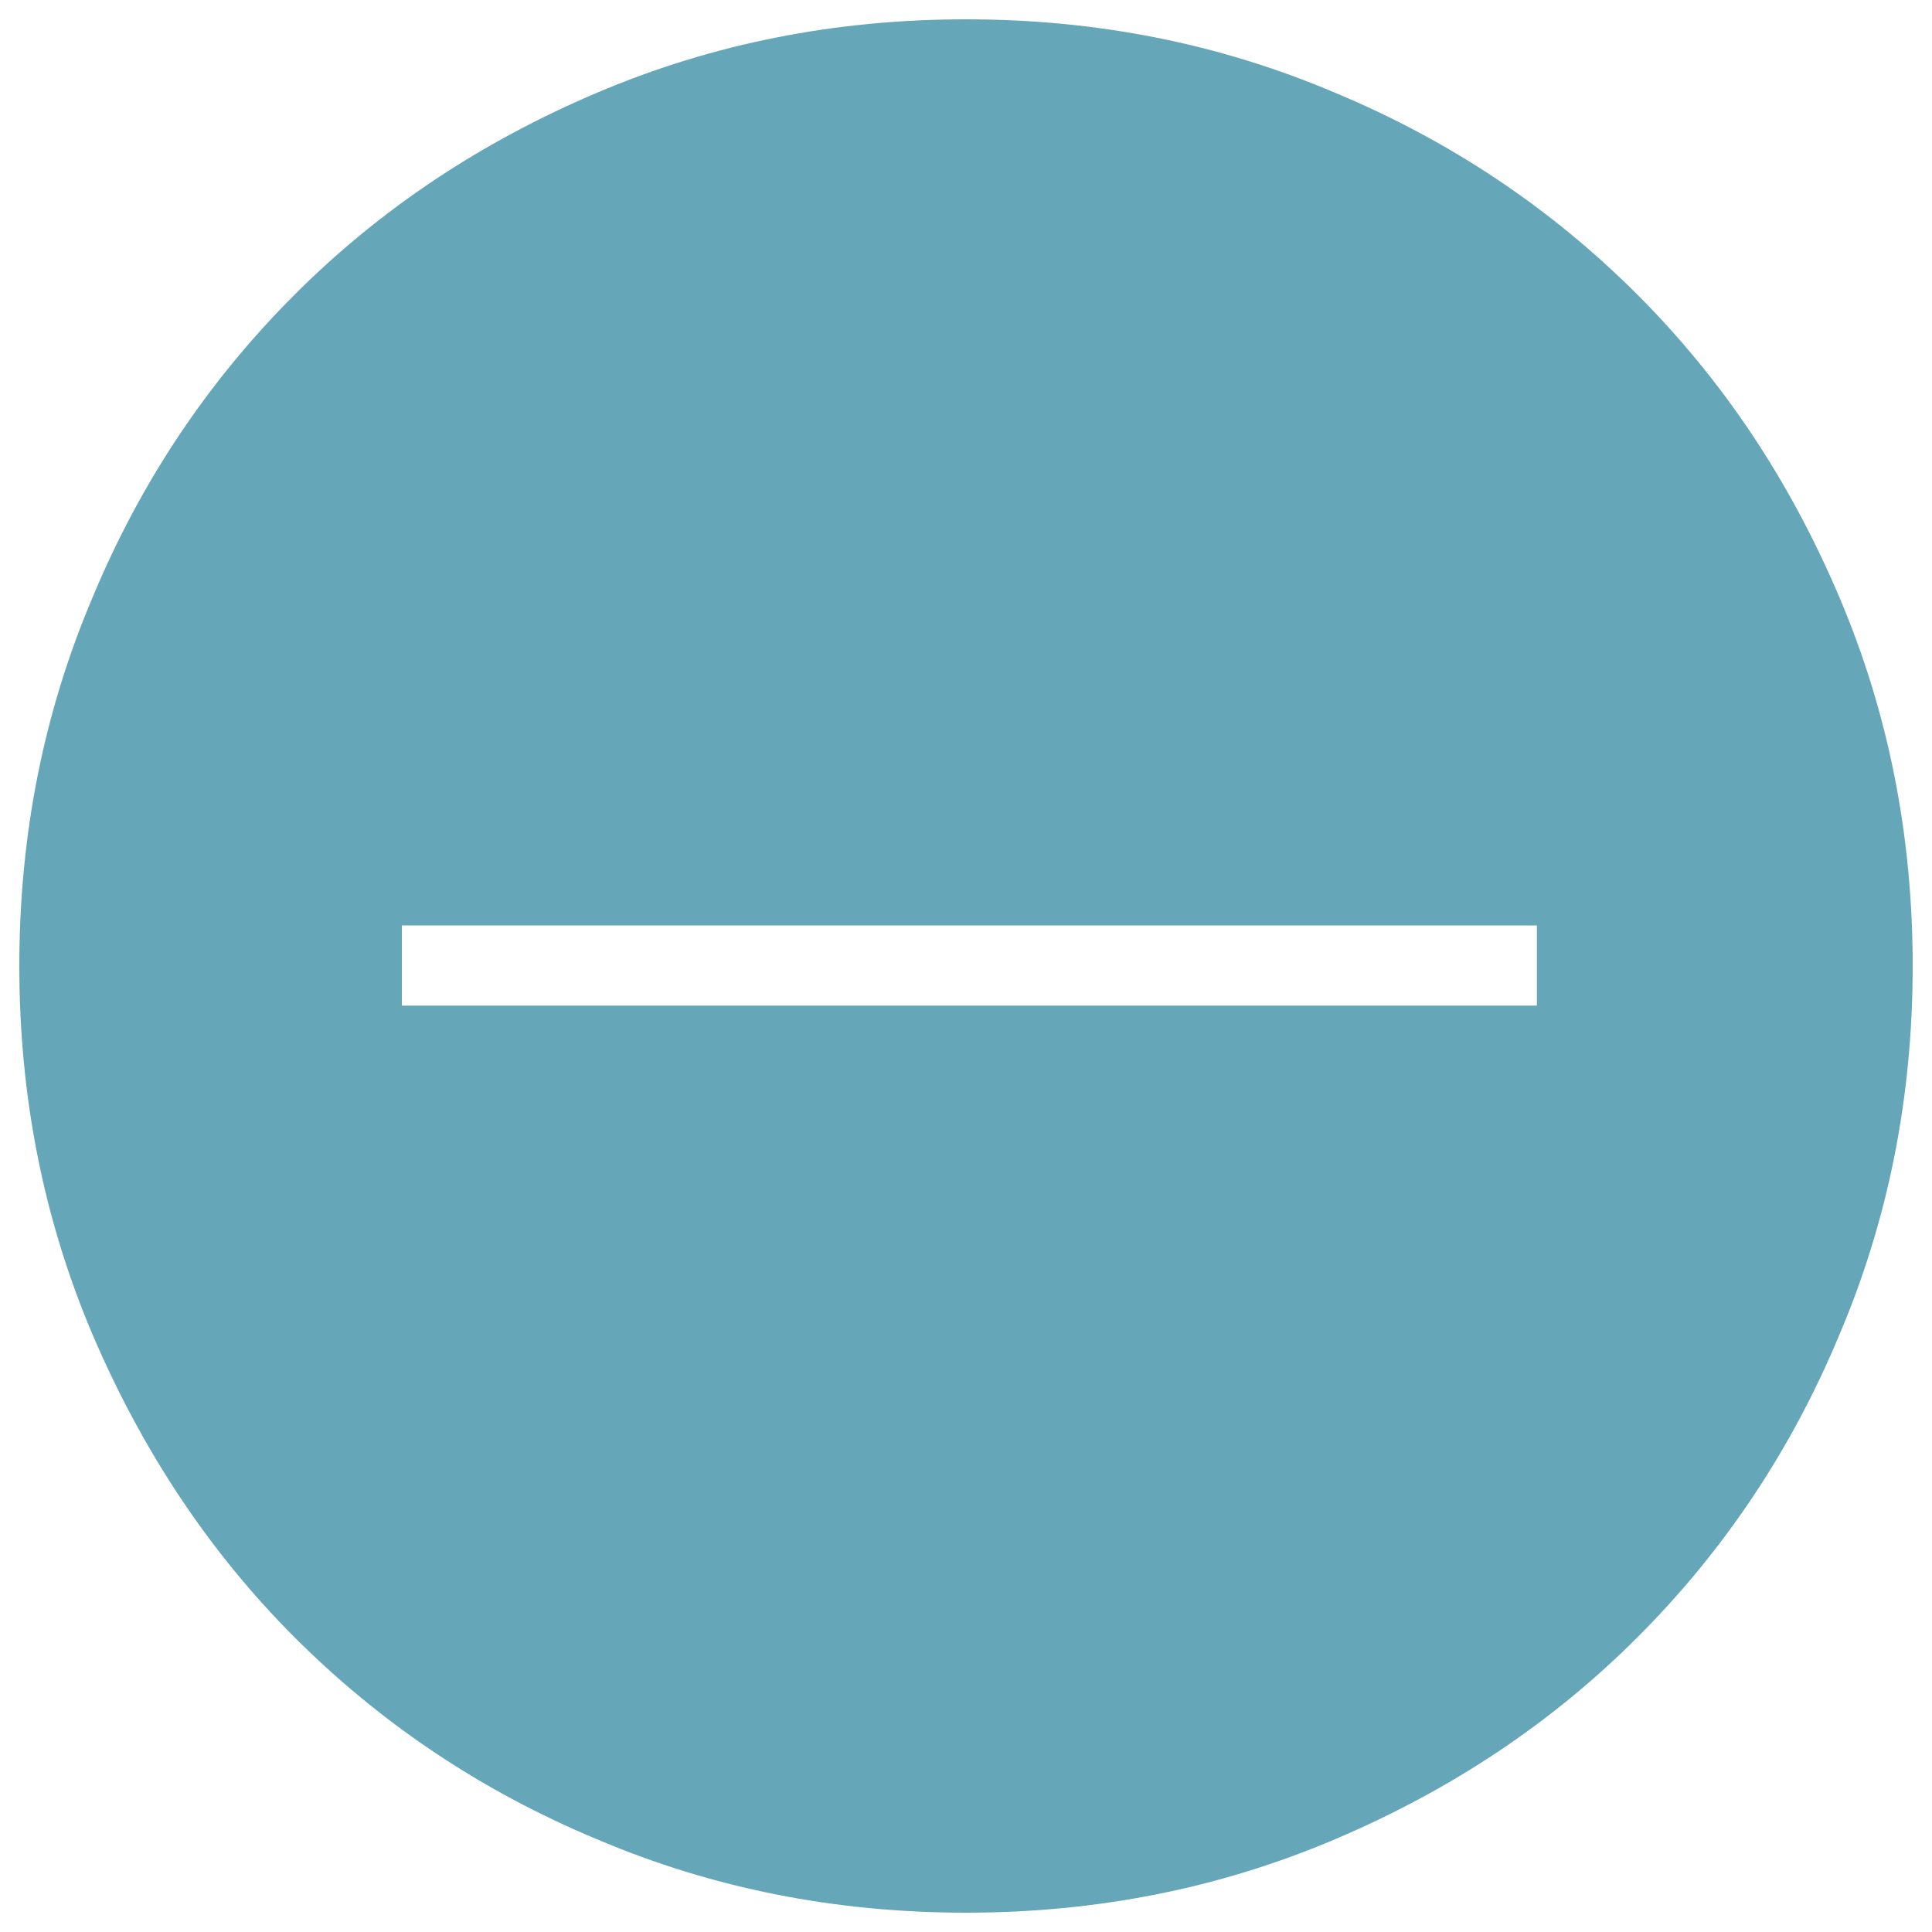 <?xml version="1.0" encoding="utf-8"?>
<!-- Generator: Adobe Illustrator 21.0.0, SVG Export Plug-In . SVG Version: 6.00 Build 0)  -->
<svg version="1.1" id="Layer_1" xmlns="http://www.w3.org/2000/svg" xmlns:xlink="http://www.w3.org/1999/xlink" x="0px" y="0px" width="200" height="200"
	 viewBox="0 0 200 200" style="enable-background:new 0 0 200 200;" xml:space="preserve">
<style type="text/css">
	.st0{fill:#65A6B8;}
</style>
<path class="st0" d="M190.4,61.8c-5.1-12-12-22.4-20.9-31.3c-8.9-8.9-19.3-15.9-31.3-20.9C126.2,4.5,113.5,2,100,2
	C86.5,2,73.8,4.5,61.8,9.6c-12,5.1-22.4,12-31.3,20.9c-8.9,8.9-15.9,19.3-20.9,31.3C4.5,73.8,2,86.5,2,100c0,13.5,2.5,26.2,7.6,38.2
	c5.1,11.9,12,22.4,20.9,31.3c8.9,8.9,19.3,15.9,31.3,20.9c12,5.1,24.7,7.6,38.2,7.6c13.5,0,26.2-2.5,38.2-7.6
	c12-5.1,22.4-12,31.3-20.9c8.9-8.9,15.9-19.3,20.9-31.3c5.1-12,7.6-24.7,7.6-38.2C198,86.5,195.5,73.8,190.4,61.8z M41.6,104.1v-8.3
	h117.5v8.3H41.6z"/>
</svg>
